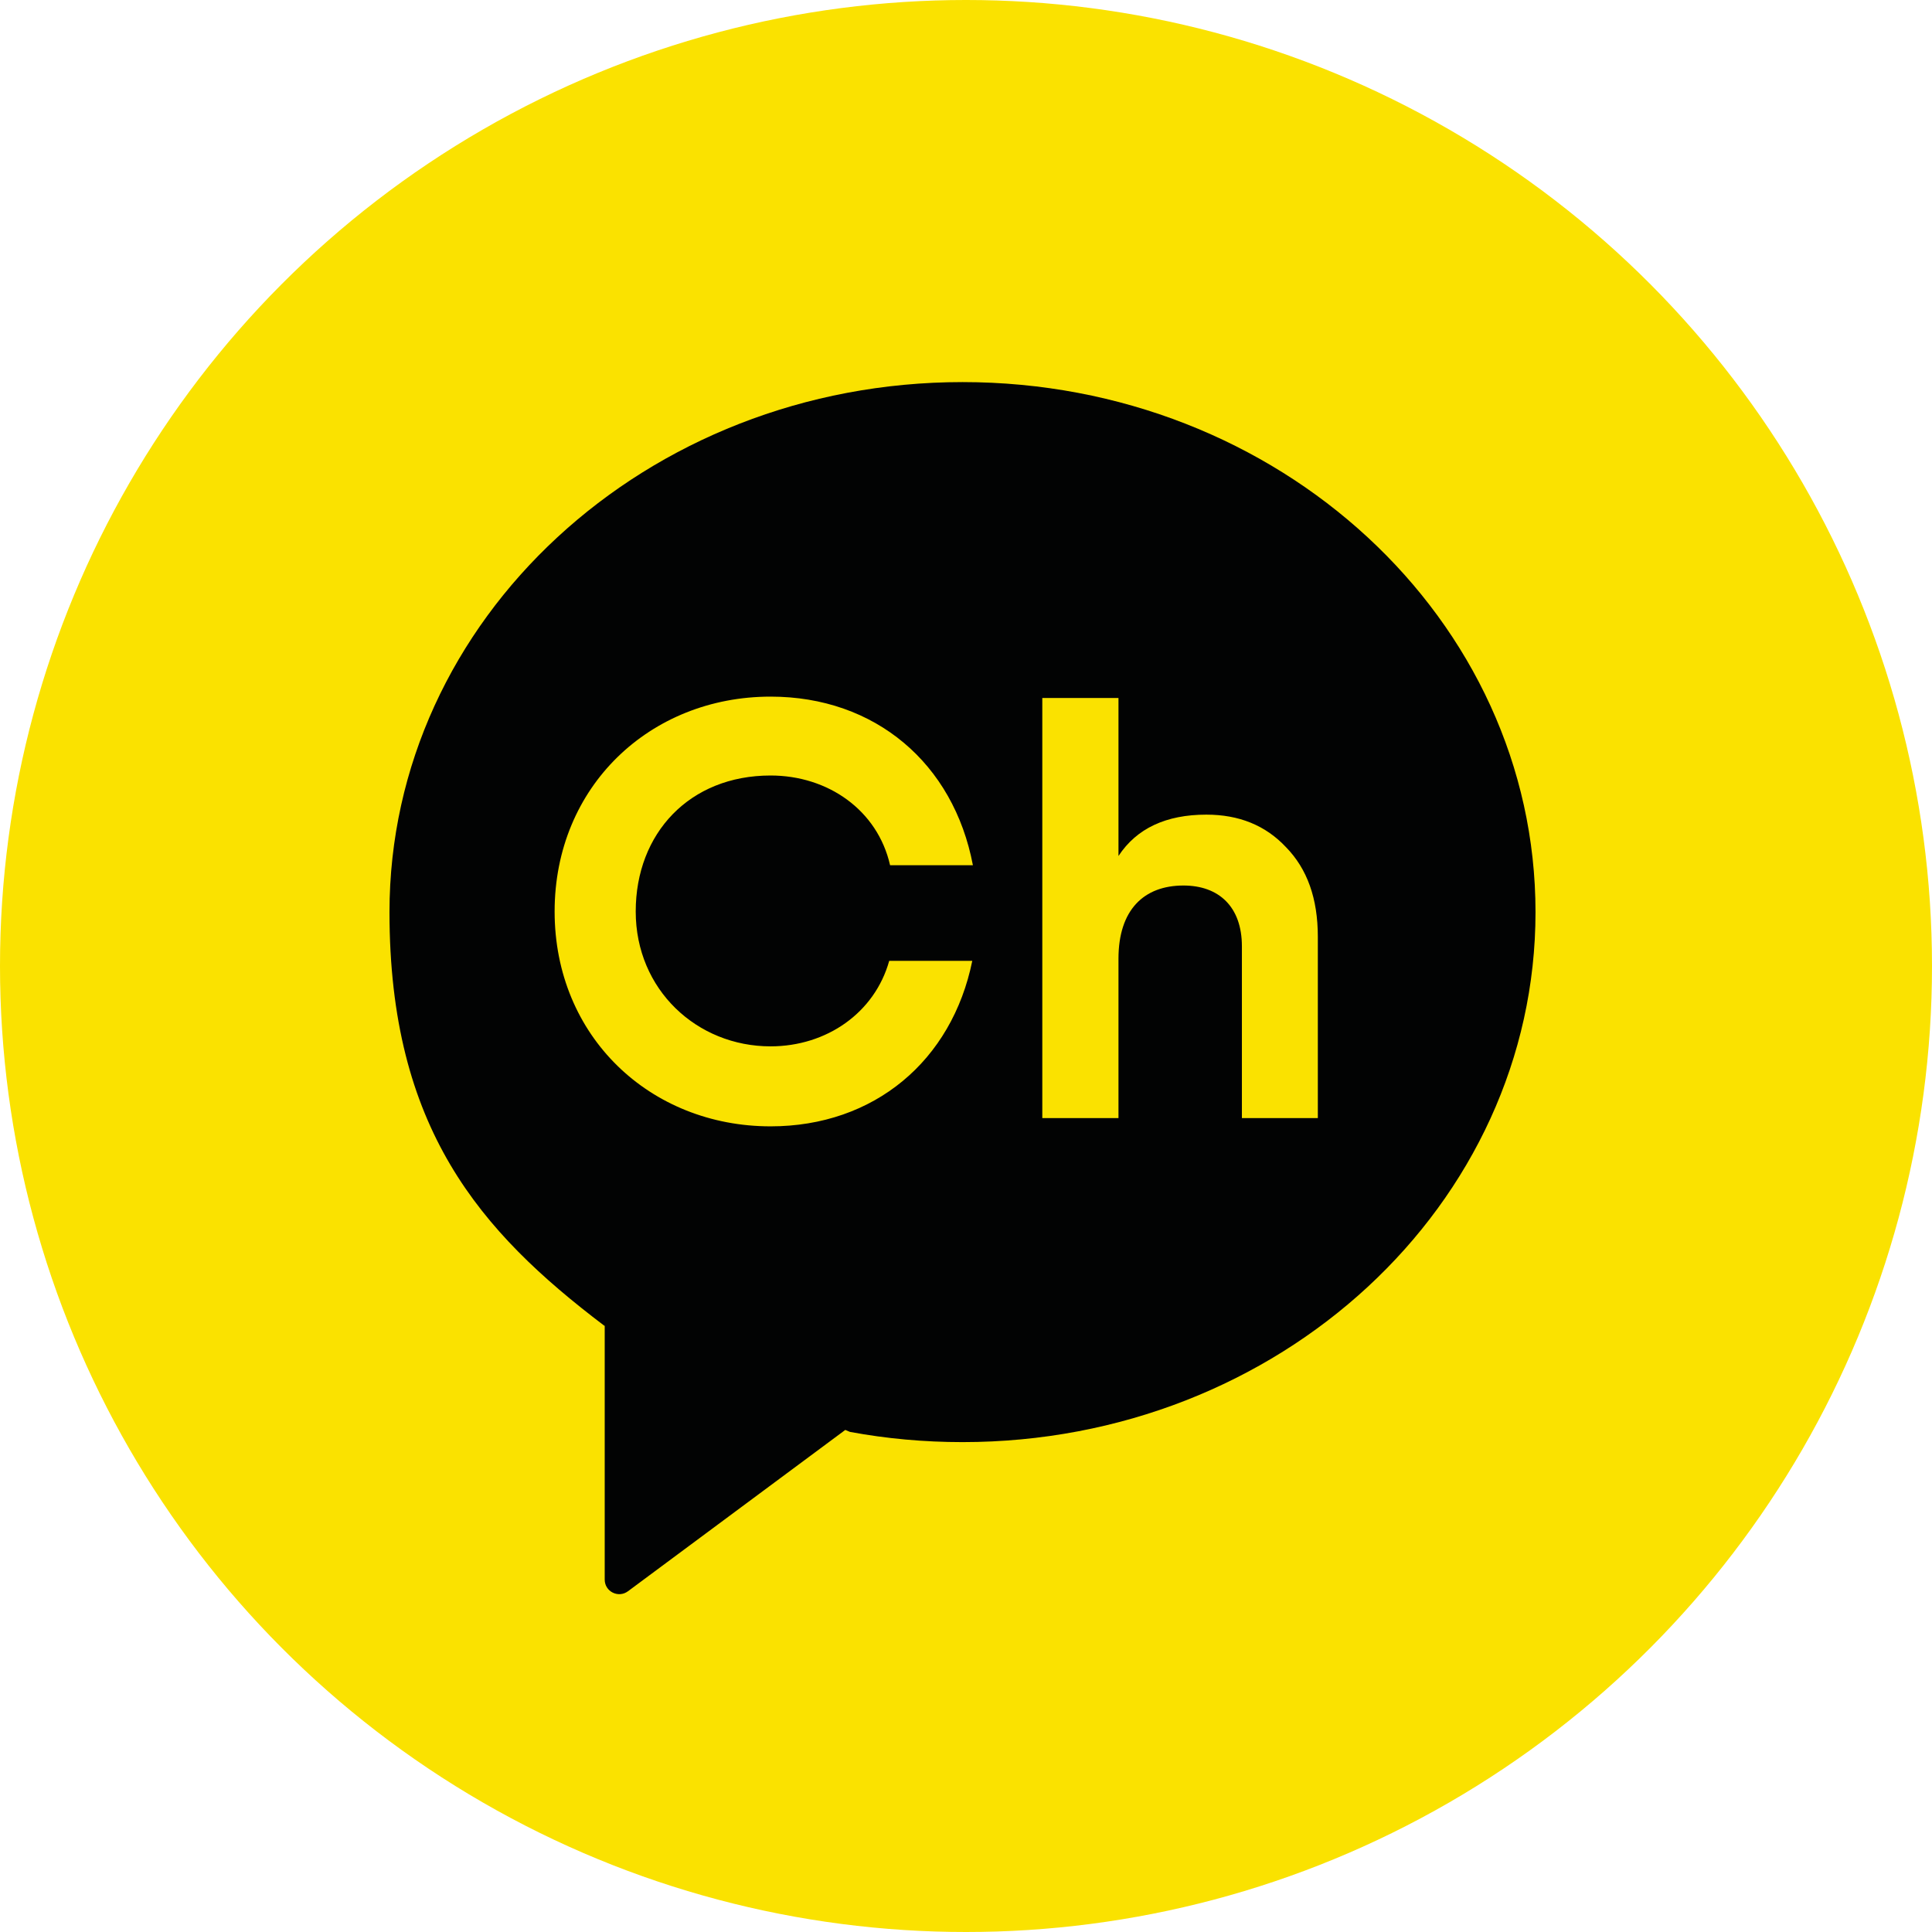 <?xml version="1.0" encoding="UTF-8"?>
<svg id="_레이어_2" data-name="레이어 2" xmlns="http://www.w3.org/2000/svg" viewBox="0 0 157 157">
  <defs>
    <style>
      .cls-1 {
        fill: #020303;
      }

      .cls-2 {
        fill: #fae200;
      }
    </style>
  </defs>
  <g id="_레이어_1-2" data-name="레이어 1">
    <circle class="cls-2" cx="78.5" cy="78.5" r="78.5"/>
    <path class="cls-1" d="m78.22,31.05c-25.72,0-46.57,19.28-46.57,43.07,0,17.57,7.36,25.96,17.44,33.6l.05.02v20.62c0,.98,1.11,1.53,1.89.95l17.66-13.11.38.16c2.96.55,6.02.83,9.15.83,25.72,0,46.56-19.28,46.56-43.07s-20.85-43.07-46.56-43.07m-15.61,53.98c4.57,0,8.47-2.73,9.65-6.95h6.75c-1.65,8.12-7.97,13.45-16.39,13.45-9.79,0-17.55-7.3-17.55-17.46s7.76-17.46,17.55-17.46c8.51,0,14.87,5.43,16.44,13.7h-6.73c-1.02-4.49-5.06-7.29-9.71-7.29-6.58,0-10.96,4.69-10.96,11.05s4.98,10.96,10.96,10.96m44.49,5.83h-6.19v-13.96c0-3.21-1.87-4.94-4.75-4.94-3.21,0-5.28,1.97-5.28,5.95v12.95h-6.19v-34.14h6.19v12.84c1.48-2.25,3.88-3.36,7.14-3.36,2.64,0,4.8.86,6.47,2.64,1.73,1.77,2.59,4.17,2.59,7.29v14.73Z"/>
  </g>
</svg>